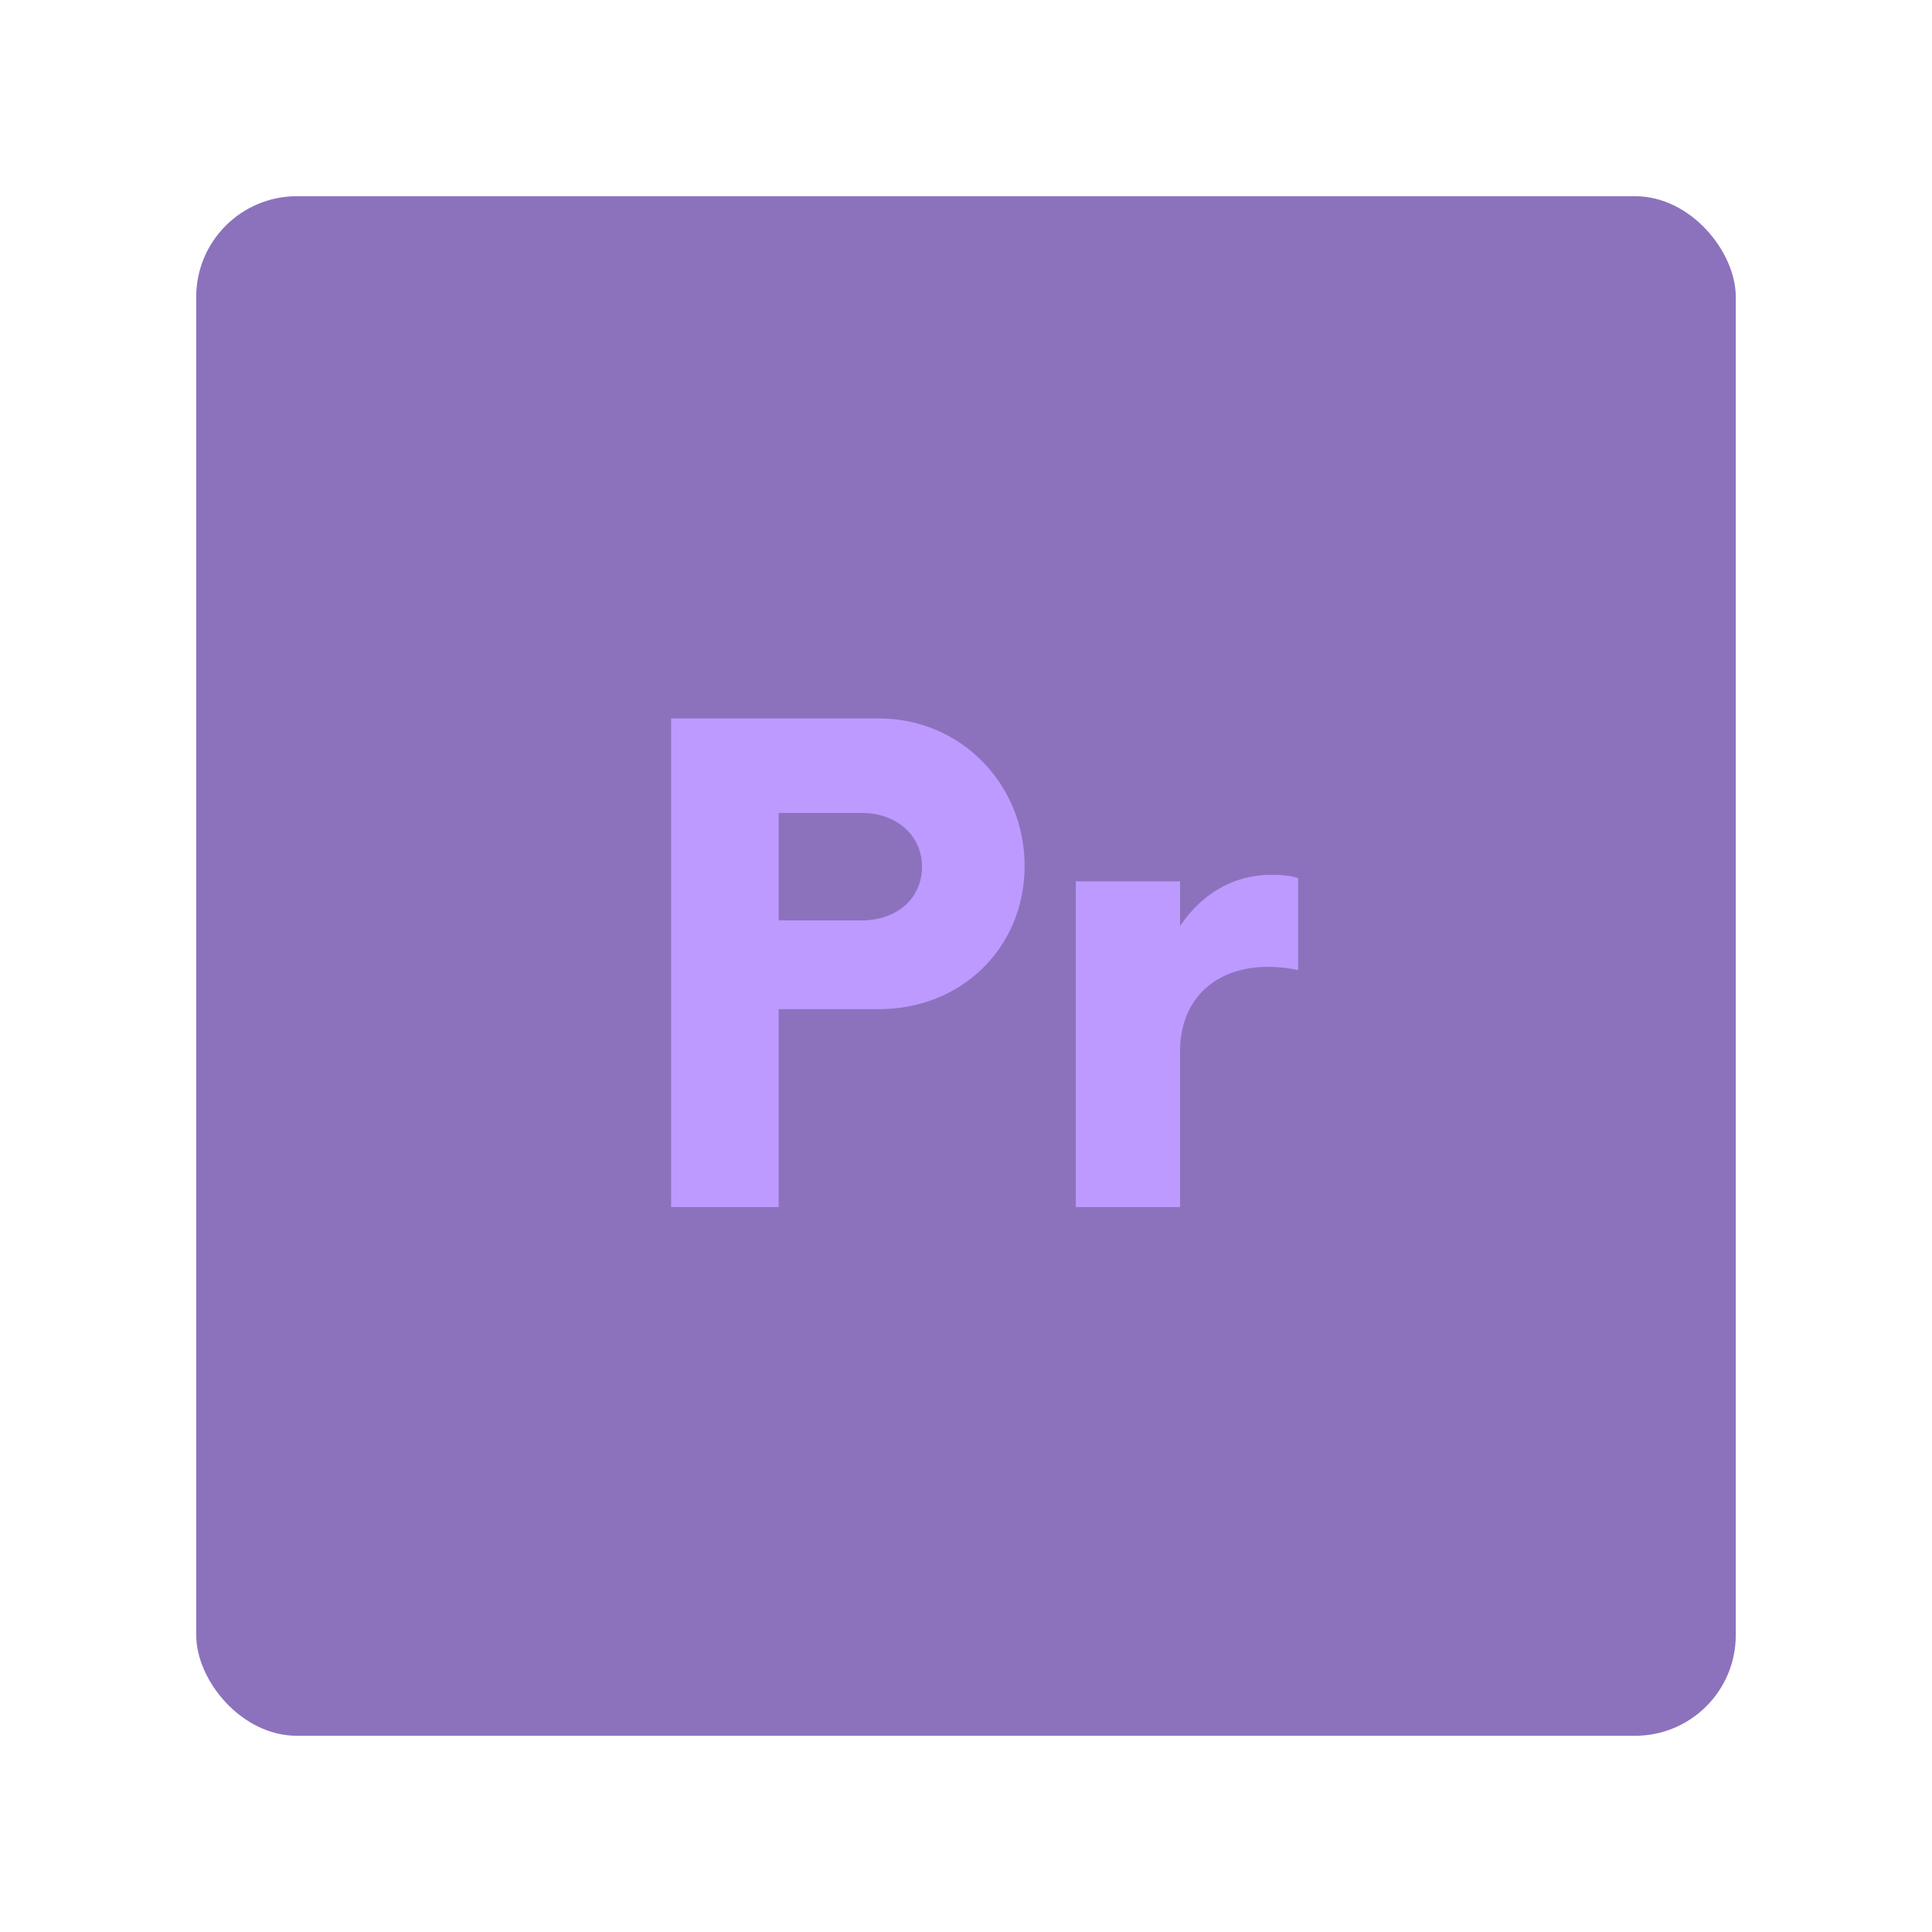<?xml version="1.0" encoding="UTF-8" standalone="no"?>
<svg
   xmlns:dc="http://purl.org/dc/elements/1.1/"
   xmlns:cc="http://creativecommons.org/ns#"
   xmlns:rdf="http://www.w3.org/1999/02/22-rdf-syntax-ns#"
   xmlns:svg="http://www.w3.org/2000/svg"
   xmlns="http://www.w3.org/2000/svg"
   xmlns:sodipodi="http://sodipodi.sourceforge.net/DTD/sodipodi-0.dtd"
   xmlns:inkscape="http://www.inkscape.org/namespaces/inkscape"
   width="192"
   height="192"
   version="1.1"
   viewBox="0 0 192 192"
   id="svg10"
   sodipodi:docname="adobe-premiere-pro.svg"
   inkscape:version="0.92.4 (5da689c313, 2019-01-14)">
  <defs
     id="defs14" />
  <sodipodi:namedview
     pagecolor="#ffffff"
     bordercolor="#666666"
     borderopacity="1"
     objecttolerance="10"
     gridtolerance="10"
     guidetolerance="10"
     inkscape:pageopacity="0"
     inkscape:pageshadow="2"
     inkscape:window-width="1920"
     inkscape:window-height="1017"
     id="namedview12"
     showgrid="false"
     inkscape:zoom="3.4766083"
     inkscape:cx="-5.2881356"
     inkscape:cy="89.084746"
     inkscape:window-x="-8"
     inkscape:window-y="-8"
     inkscape:window-maximized="1"
     inkscape:current-layer="svg10" />
  <rect
     class="cls-1"
     x="19.5"
     y="19.5"
     width="153"
     height="153"
     rx="10"
     ry="10"
     style="fill:#8c72bd"
     id="rect2" />
  <path
     d="m66.699 71.398v48.559h10.684v-19.666h9.955c8.174 0 14.486-6.07 14.486-14.244 0-8.093-6.312-14.648-14.486-14.648h-20.639zm10.684 9.389h8.256c3.399 0 5.988 2.186 5.988 5.342 0 3.237-2.589 5.342-5.988 5.342h-8.256v-10.684zm48.953 6.15c-3.804 0-6.96 1.943-9.065 5.1v-4.451h-10.359v32.371h10.359v-15.457c0-5.341 3.642-8.416 8.74-8.416 1.214 0 2.268 0.16 2.996 0.322v-9.145c-0.728-0.243-1.701-0.324-2.672-0.324z"
     style="fill:#bd9aff;stroke-width:1.619"
     id="path6" />
  <style
     type="text/css"
     id="style8">.st0{fill:#FFFFFF;}</style>
</svg>
